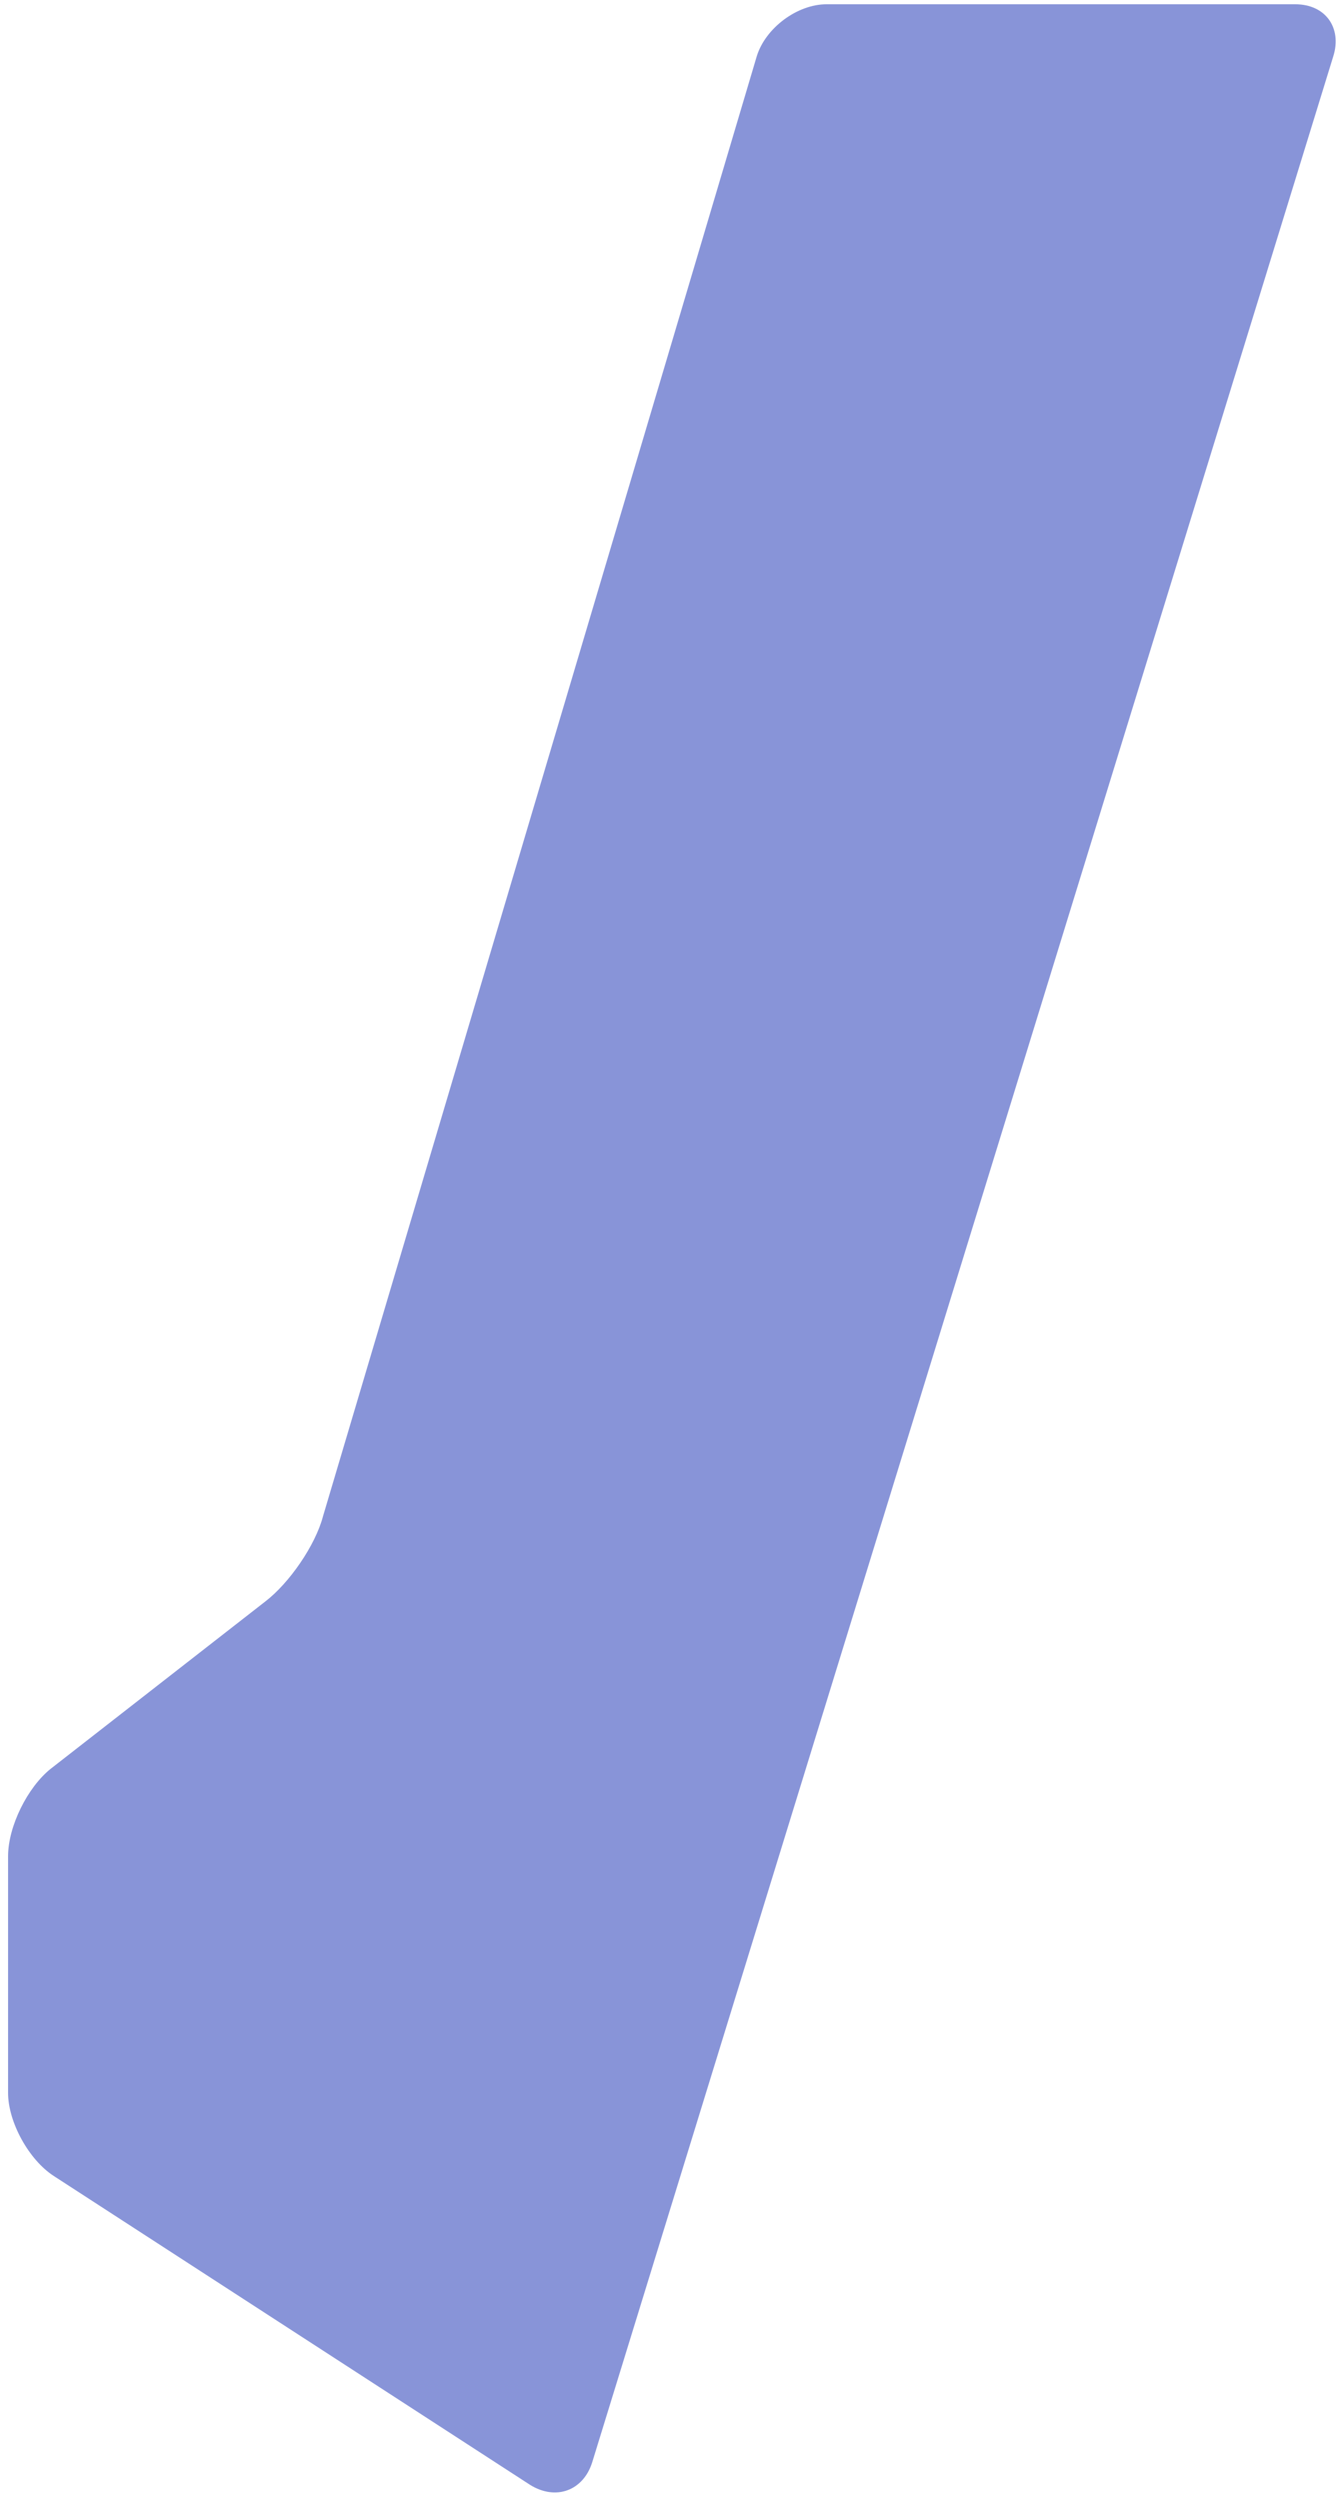 <svg width="137" height="255" viewBox="0 0 137 255" fill="none" xmlns="http://www.w3.org/2000/svg">
<path d="M5.492 221.941C2.935 220.288 0.823 216.433 0.823 213.459V189.337C0.823 186.253 2.824 182.288 5.159 180.415L27.061 163.343C29.507 161.47 32.175 157.615 32.953 154.641L77.202 5.722C78.092 2.859 81.316 0.435 84.318 0.435H132.124C135.237 0.435 136.905 2.859 136.015 5.722L60.414 251.13C59.525 253.993 56.745 255.095 54.077 253.443L5.492 221.941Z" fill="#8894D8"/>
</svg>
